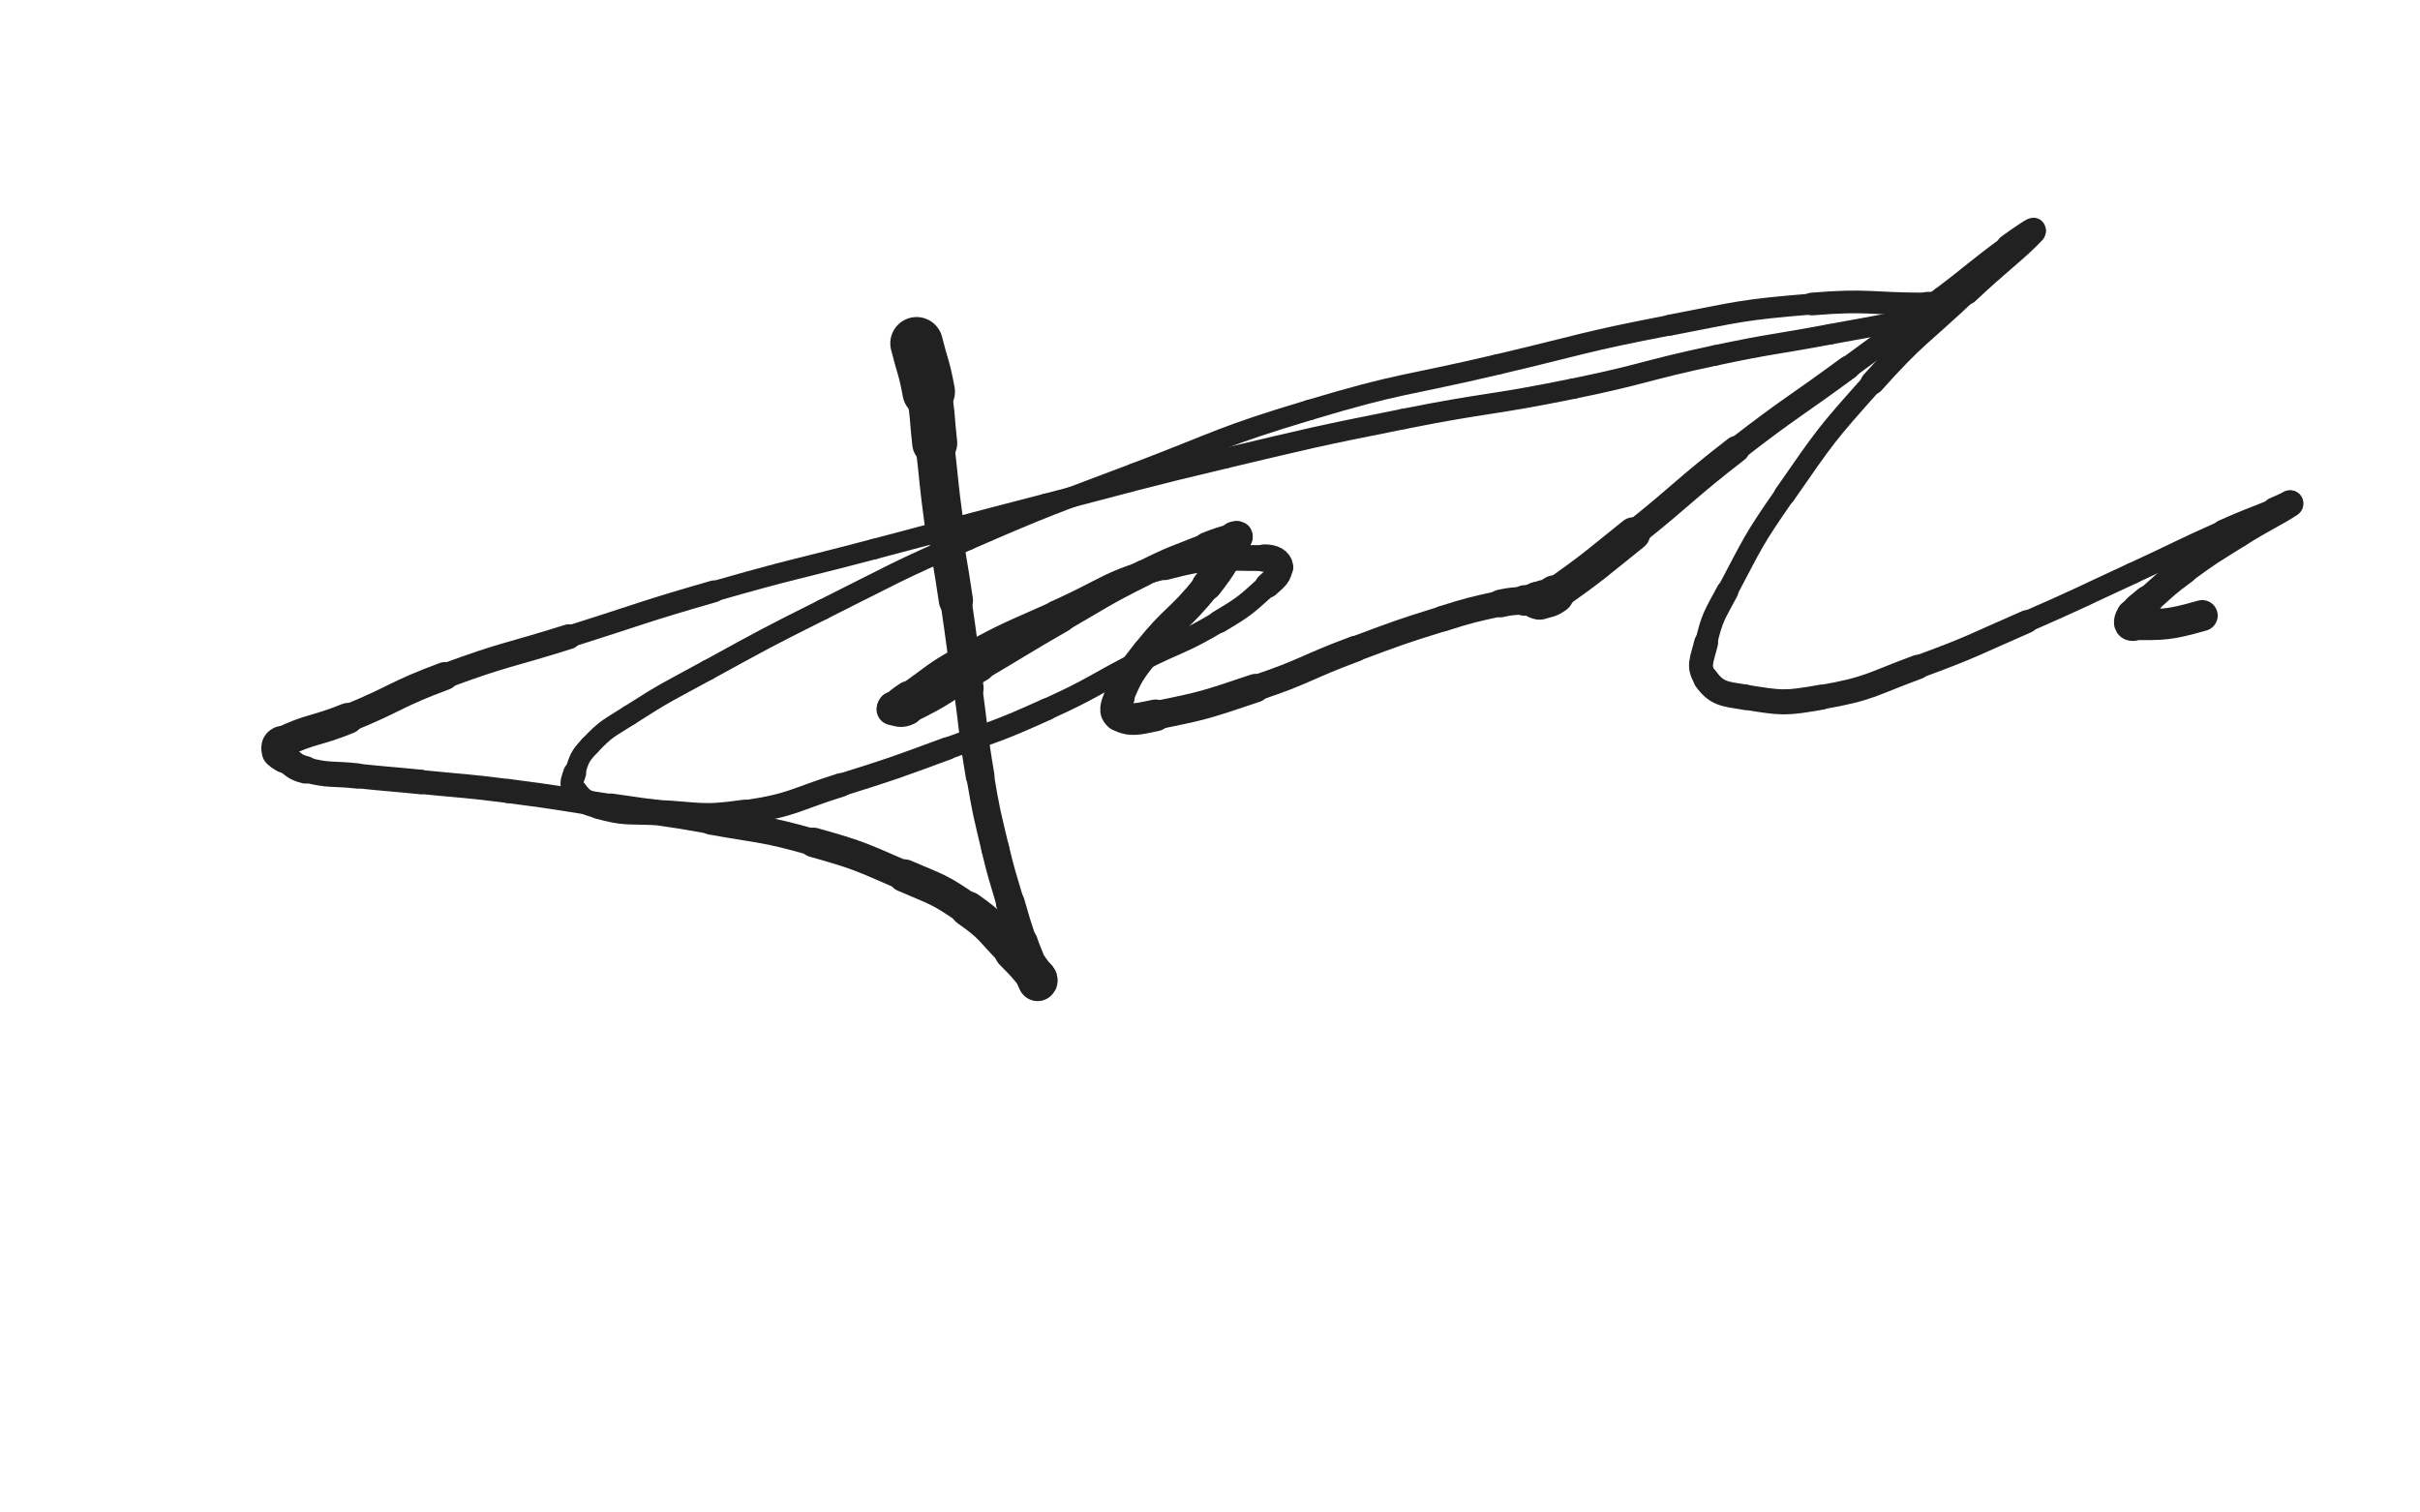 <svg xmlns="http://www.w3.org/2000/svg" xmlns:xlink="http://www.w3.org/1999/xlink" viewBox="0 0 800 500"><path d="M 303.000,113.500 C 305.000,121.500 305.528,121.403 307.000,129.500" stroke-width="17.383" stroke="rgb(33,33,33)" fill="none" stroke-linecap="round"></path><path d="M 307.000,129.500 C 308.528,137.903 308.011,137.999 309.000,146.500" stroke-width="14.888" stroke="rgb(33,33,33)" fill="none" stroke-linecap="round"></path><path d="M 309.000,146.500 C 310.511,159.499 310.254,159.533 312.000,172.500" stroke-width="12.825" stroke="rgb(33,33,33)" fill="none" stroke-linecap="round"></path><path d="M 312.000,172.500 C 313.754,185.533 314.107,185.484 316.000,198.500" stroke-width="11.300" stroke="rgb(33,33,33)" fill="none" stroke-linecap="round"></path><path d="M 316.000,198.500 C 318.107,212.984 318.000,213.000 320.000,227.500" stroke-width="10.338" stroke="rgb(33,33,33)" fill="none" stroke-linecap="round"></path><path d="M 320.000,227.500 C 322.000,242.000 321.551,242.078 324.000,256.500" stroke-width="9.494" stroke="rgb(33,33,33)" fill="none" stroke-linecap="round"></path><path d="M 324.000,256.500 C 326.051,268.578 326.162,268.582 329.000,280.500" stroke-width="9.151" stroke="rgb(33,33,33)" fill="none" stroke-linecap="round"></path><path d="M 329.000,280.500 C 331.162,289.582 331.396,289.530 334.000,298.500" stroke-width="9.189" stroke="rgb(33,33,33)" fill="none" stroke-linecap="round"></path><path d="M 334.000,298.500 C 335.896,305.030 335.850,305.051 338.000,311.500" stroke-width="9.538" stroke="rgb(33,33,33)" fill="none" stroke-linecap="round"></path><path d="M 338.000,311.500 C 339.350,315.551 339.651,315.453 341.000,319.500" stroke-width="10.159" stroke="rgb(33,33,33)" fill="none" stroke-linecap="round"></path><path d="M 341.000,319.500 C 341.651,321.453 341.255,321.638 342.000,323.500" stroke-width="10.925" stroke="rgb(33,33,33)" fill="none" stroke-linecap="round"></path><path d="M 342.000,323.500 C 342.255,324.138 342.707,324.500 343.000,324.500" stroke-width="11.915" stroke="rgb(33,33,33)" fill="none" stroke-linecap="round"></path><path d="M 343.000,324.500 C 343.207,324.500 343.307,323.883 343.000,323.500" stroke-width="12.887" stroke="rgb(33,33,33)" fill="none" stroke-linecap="round"></path><path d="M 343.000,323.500 C 339.307,318.883 339.253,318.753 335.000,314.500" stroke-width="12.666" stroke="rgb(33,33,33)" fill="none" stroke-linecap="round"></path><path d="M 335.000,314.500 C 327.753,307.253 328.351,306.299 320.000,300.500" stroke-width="11.668" stroke="rgb(33,33,33)" fill="none" stroke-linecap="round"></path><path d="M 320.000,300.500 C 310.351,293.799 309.861,294.185 299.000,289.500" stroke-width="10.845" stroke="rgb(33,33,33)" fill="none" stroke-linecap="round"></path><path d="M 299.000,289.500 C 284.361,283.185 284.338,282.814 269.000,278.500" stroke-width="9.784" stroke="rgb(33,33,33)" fill="none" stroke-linecap="round"></path><path d="M 269.000,278.500 C 252.338,273.814 252.079,274.559 235.000,271.500" stroke-width="8.844" stroke="rgb(33,33,33)" fill="none" stroke-linecap="round"></path><path d="M 235.000,271.500 C 218.579,268.559 218.505,268.963 202.000,266.500" stroke-width="8.352" stroke="rgb(33,33,33)" fill="none" stroke-linecap="round"></path><path d="M 202.000,266.500 C 185.005,263.963 185.042,263.664 168.000,261.500" stroke-width="7.960" stroke="rgb(33,33,33)" fill="none" stroke-linecap="round"></path><path d="M 168.000,261.500 C 153.542,259.664 153.505,259.950 139.000,258.500" stroke-width="7.913" stroke="rgb(33,33,33)" fill="none" stroke-linecap="round"></path><path d="M 139.000,258.500 C 128.505,257.450 128.489,257.604 118.000,256.500" stroke-width="8.115" stroke="rgb(33,33,33)" fill="none" stroke-linecap="round"></path><path d="M 118.000,256.500 C 109.489,255.604 109.158,256.539 101.000,254.500" stroke-width="8.352" stroke="rgb(33,33,33)" fill="none" stroke-linecap="round"></path><path d="M 101.000,254.500 C 97.158,253.539 97.331,252.721 94.000,250.500" stroke-width="9.062" stroke="rgb(33,33,33)" fill="none" stroke-linecap="round"></path><path d="M 94.000,250.500 C 92.831,249.721 92.236,249.680 92.000,248.500" stroke-width="10.010" stroke="rgb(33,33,33)" fill="none" stroke-linecap="round"></path><path d="M 92.000,248.500 C 91.736,247.180 91.631,246.155 93.000,245.500" stroke-width="10.913" stroke="rgb(33,33,33)" fill="none" stroke-linecap="round"></path><path d="M 93.000,245.500 C 103.131,240.655 104.166,241.914 115.000,237.500" stroke-width="10.242" stroke="rgb(33,33,33)" fill="none" stroke-linecap="round"></path><path d="M 115.000,237.500 C 131.166,230.914 130.643,229.550 147.000,223.500" stroke-width="9.236" stroke="rgb(33,33,33)" fill="none" stroke-linecap="round"></path><path d="M 147.000,223.500 C 167.143,216.050 167.486,216.954 188.000,210.500" stroke-width="8.231" stroke="rgb(33,33,33)" fill="none" stroke-linecap="round"></path><path d="M 188.000,210.500 C 211.986,202.954 211.838,202.438 236.000,195.500" stroke-width="7.241" stroke="rgb(33,33,33)" fill="none" stroke-linecap="round"></path><path d="M 236.000,195.500 C 262.338,187.938 262.497,188.487 289.000,181.500" stroke-width="6.750" stroke="rgb(33,33,33)" fill="none" stroke-linecap="round"></path><path d="M 289.000,181.500 C 317.497,173.987 317.469,173.879 346.000,166.500" stroke-width="6.750" stroke="rgb(33,33,33)" fill="none" stroke-linecap="round"></path><path d="M 346.000,166.500 C 375.469,158.879 375.388,158.527 405.000,151.500" stroke-width="6.750" stroke="rgb(33,33,33)" fill="none" stroke-linecap="round"></path><path d="M 405.000,151.500 C 434.388,144.527 434.385,144.423 464.000,138.500" stroke-width="6.750" stroke="rgb(33,33,33)" fill="none" stroke-linecap="round"></path><path d="M 464.000,138.500 C 491.885,132.923 492.140,134.180 520.000,128.500" stroke-width="6.750" stroke="rgb(33,33,33)" fill="none" stroke-linecap="round"></path><path d="M 520.000,128.500 C 543.640,123.680 543.395,122.499 567.000,117.500" stroke-width="6.750" stroke="rgb(33,33,33)" fill="none" stroke-linecap="round"></path><path d="M 567.000,117.500 C 585.895,113.499 586.011,114.060 605.000,110.500" stroke-width="6.750" stroke="rgb(33,33,33)" fill="none" stroke-linecap="round"></path><path d="M 605.000,110.500 C 618.011,108.060 618.069,108.296 631.000,105.500" stroke-width="6.750" stroke="rgb(33,33,33)" fill="none" stroke-linecap="round"></path><path d="M 631.000,105.500 C 636.569,104.296 636.682,104.399 642.000,102.500" stroke-width="6.750" stroke="rgb(33,33,33)" fill="none" stroke-linecap="round"></path><path d="M 642.000,102.500 C 643.682,101.899 645.777,100.811 645.000,100.500" stroke-width="7.230" stroke="rgb(33,33,33)" fill="none" stroke-linecap="round"></path><path d="M 645.000,100.500 C 643.277,99.811 641.000,100.500 637.000,100.500" stroke-width="7.989" stroke="rgb(33,33,33)" fill="none" stroke-linecap="round"></path><path d="M 637.000,100.500 C 618.000,100.500 617.885,98.945 599.000,100.500" stroke-width="7.492" stroke="rgb(33,33,33)" fill="none" stroke-linecap="round"></path><path d="M 599.000,100.500 C 575.385,102.445 575.315,103.016 552.000,107.500" stroke-width="6.932" stroke="rgb(33,33,33)" fill="none" stroke-linecap="round"></path><path d="M 552.000,107.500 C 523.315,113.016 523.454,113.805 495.000,120.500" stroke-width="6.750" stroke="rgb(33,33,33)" fill="none" stroke-linecap="round"></path><path d="M 495.000,120.500 C 463.954,127.805 463.503,126.349 433.000,135.500" stroke-width="6.750" stroke="rgb(33,33,33)" fill="none" stroke-linecap="round"></path><path d="M 433.000,135.500 C 403.503,144.349 403.822,145.532 375.000,156.500" stroke-width="6.750" stroke="rgb(33,33,33)" fill="none" stroke-linecap="round"></path><path d="M 375.000,156.500 C 347.322,167.032 347.126,166.649 320.000,178.500" stroke-width="6.750" stroke="rgb(33,33,33)" fill="none" stroke-linecap="round"></path><path d="M 320.000,178.500 C 295.626,189.149 295.799,189.600 272.000,201.500" stroke-width="6.750" stroke="rgb(33,33,33)" fill="none" stroke-linecap="round"></path><path d="M 272.000,201.500 C 252.799,211.100 252.835,211.200 234.000,221.500" stroke-width="6.750" stroke="rgb(33,33,33)" fill="none" stroke-linecap="round"></path><path d="M 234.000,221.500 C 220.835,228.700 220.610,228.417 208.000,236.500" stroke-width="6.750" stroke="rgb(33,33,33)" fill="none" stroke-linecap="round"></path><path d="M 208.000,236.500 C 201.110,240.917 200.529,240.664 195.000,246.500" stroke-width="6.750" stroke="rgb(33,33,33)" fill="none" stroke-linecap="round"></path><path d="M 195.000,246.500 C 191.529,250.164 191.580,250.761 190.000,255.500" stroke-width="6.750" stroke="rgb(33,33,33)" fill="none" stroke-linecap="round"></path><path d="M 190.000,255.500 C 189.080,258.261 188.445,259.362 190.000,261.500" stroke-width="7.563" stroke="rgb(33,33,33)" fill="none" stroke-linecap="round"></path><path d="M 190.000,261.500 C 192.445,264.862 193.548,265.301 198.000,266.500" stroke-width="8.232" stroke="rgb(33,33,33)" fill="none" stroke-linecap="round"></path><path d="M 198.000,266.500 C 206.548,268.801 206.965,268.124 216.000,268.500" stroke-width="8.505" stroke="rgb(33,33,33)" fill="none" stroke-linecap="round"></path><path d="M 216.000,268.500 C 230.965,269.124 231.294,270.635 246.000,268.500" stroke-width="8.240" stroke="rgb(33,33,33)" fill="none" stroke-linecap="round"></path><path d="M 246.000,268.500 C 262.294,266.135 262.146,264.469 278.000,259.500" stroke-width="7.844" stroke="rgb(33,33,33)" fill="none" stroke-linecap="round"></path><path d="M 278.000,259.500 C 295.646,253.969 295.641,253.882 313.000,247.500" stroke-width="7.498" stroke="rgb(33,33,33)" fill="none" stroke-linecap="round"></path><path d="M 313.000,247.500 C 329.641,241.382 329.867,241.810 346.000,234.500" stroke-width="7.290" stroke="rgb(33,33,33)" fill="none" stroke-linecap="round"></path><path d="M 346.000,234.500 C 361.867,227.310 361.454,226.409 377.000,218.500" stroke-width="7.149" stroke="rgb(33,33,33)" fill="none" stroke-linecap="round"></path><path d="M 377.000,218.500 C 389.954,211.909 390.559,212.905 403.000,205.500" stroke-width="7.157" stroke="rgb(33,33,33)" fill="none" stroke-linecap="round"></path><path d="M 403.000,205.500 C 411.559,200.405 411.650,200.115 419.000,193.500" stroke-width="7.503" stroke="rgb(33,33,33)" fill="none" stroke-linecap="round"></path><path d="M 419.000,193.500 C 421.650,191.115 423.276,189.988 423.000,187.500" stroke-width="8.286" stroke="rgb(33,33,33)" fill="none" stroke-linecap="round"></path><path d="M 423.000,187.500 C 422.776,185.488 420.843,184.500 418.000,184.500" stroke-width="9.089" stroke="rgb(33,33,33)" fill="none" stroke-linecap="round"></path><path d="M 418.000,184.500 C 401.843,184.500 400.848,183.366 385.000,187.500" stroke-width="8.536" stroke="rgb(33,33,33)" fill="none" stroke-linecap="round"></path><path d="M 385.000,187.500 C 366.348,192.366 366.790,194.534 349.000,202.500" stroke-width="7.921" stroke="rgb(33,33,33)" fill="none" stroke-linecap="round"></path><path d="M 349.000,202.500 C 333.290,209.534 333.048,209.209 318.000,217.500" stroke-width="7.640" stroke="rgb(33,33,33)" fill="none" stroke-linecap="round"></path><path d="M 318.000,217.500 C 308.548,222.709 308.874,223.327 300.000,229.500" stroke-width="7.816" stroke="rgb(33,33,33)" fill="none" stroke-linecap="round"></path><path d="M 300.000,229.500 C 297.374,231.327 297.162,231.338 295.000,233.500" stroke-width="8.607" stroke="rgb(33,33,33)" fill="none" stroke-linecap="round"></path><path d="M 295.000,233.500 C 294.662,233.838 294.583,234.417 295.000,234.500" stroke-width="9.671" stroke="rgb(33,33,33)" fill="none" stroke-linecap="round"></path><path d="M 295.000,234.500 C 297.083,234.917 297.789,235.568 300.000,234.500" stroke-width="10.471" stroke="rgb(33,33,33)" fill="none" stroke-linecap="round"></path><path d="M 300.000,234.500 C 312.289,228.568 312.026,227.544 324.000,220.500" stroke-width="9.668" stroke="rgb(33,33,33)" fill="none" stroke-linecap="round"></path><path d="M 324.000,220.500 C 337.526,212.544 337.392,212.312 351.000,204.500" stroke-width="9.021" stroke="rgb(33,33,33)" fill="none" stroke-linecap="round"></path><path d="M 351.000,204.500 C 364.392,196.812 364.205,196.398 378.000,189.500" stroke-width="8.657" stroke="rgb(33,33,33)" fill="none" stroke-linecap="round"></path><path d="M 378.000,189.500 C 388.205,184.398 388.401,184.740 399.000,180.500" stroke-width="8.523" stroke="rgb(33,33,33)" fill="none" stroke-linecap="round"></path><path d="M 399.000,180.500 C 403.401,178.740 403.477,178.857 408.000,177.500" stroke-width="9.153" stroke="rgb(33,33,33)" fill="none" stroke-linecap="round"></path><path d="M 408.000,177.500 C 408.477,177.357 409.226,177.097 409.000,177.500" stroke-width="10.219" stroke="rgb(33,33,33)" fill="none" stroke-linecap="round"></path><path d="M 409.000,177.500 C 404.726,185.097 404.823,186.124 399.000,193.500" stroke-width="10.019" stroke="rgb(33,33,33)" fill="none" stroke-linecap="round"></path><path d="M 399.000,193.500 C 389.823,205.124 388.129,203.853 379.000,215.500" stroke-width="9.346" stroke="rgb(33,33,33)" fill="none" stroke-linecap="round"></path><path d="M 379.000,215.500 C 373.629,222.353 373.351,222.682 370.000,230.500" stroke-width="9.466" stroke="rgb(33,33,33)" fill="none" stroke-linecap="round"></path><path d="M 370.000,230.500 C 368.851,233.182 368.000,235.500 370.000,236.500" stroke-width="10.195" stroke="rgb(33,33,33)" fill="none" stroke-linecap="round"></path><path d="M 370.000,236.500 C 374.000,238.500 376.157,237.669 382.000,236.500" stroke-width="10.491" stroke="rgb(33,33,33)" fill="none" stroke-linecap="round"></path><path d="M 382.000,236.500 C 398.657,233.169 398.799,232.900 415.000,227.500" stroke-width="9.434" stroke="rgb(33,33,33)" fill="none" stroke-linecap="round"></path><path d="M 415.000,227.500 C 431.799,221.900 431.377,220.667 448.000,214.500" stroke-width="8.578" stroke="rgb(33,33,33)" fill="none" stroke-linecap="round"></path><path d="M 448.000,214.500 C 462.377,209.167 462.370,209.072 477.000,204.500" stroke-width="8.336" stroke="rgb(33,33,33)" fill="none" stroke-linecap="round"></path><path d="M 477.000,204.500 C 486.370,201.572 486.428,201.627 496.000,199.500" stroke-width="8.476" stroke="rgb(33,33,33)" fill="none" stroke-linecap="round"></path><path d="M 496.000,199.500 C 499.928,198.627 499.992,198.864 504.000,198.500" stroke-width="9.154" stroke="rgb(33,33,33)" fill="none" stroke-linecap="round"></path><path d="M 504.000,198.500 C 505.492,198.364 505.500,198.500 507.000,198.500" stroke-width="10.110" stroke="rgb(33,33,33)" fill="none" stroke-linecap="round"></path><path d="M 507.000,198.500 C 507.500,198.500 507.500,198.500 508.000,198.500" stroke-width="11.158" stroke="rgb(33,33,33)" fill="none" stroke-linecap="round"></path><path d="M 508.000,198.500 C 508.500,198.500 508.530,198.657 509.000,198.500" stroke-width="12.172" stroke="rgb(33,33,33)" fill="none" stroke-linecap="round"></path><path d="M 509.000,198.500 C 511.530,197.657 511.814,198.051 514.000,196.500" stroke-width="12.702" stroke="rgb(33,33,33)" fill="none" stroke-linecap="round"></path><path d="M 514.000,196.500 C 527.314,187.051 527.195,186.744 540.000,176.500" stroke-width="11.006" stroke="rgb(33,33,33)" fill="none" stroke-linecap="round"></path><path d="M 540.000,176.500 C 557.195,162.744 556.597,161.981 574.000,148.500" stroke-width="8.800" stroke="rgb(33,33,33)" fill="none" stroke-linecap="round"></path><path d="M 574.000,148.500 C 592.097,134.481 592.549,135.067 611.000,121.500" stroke-width="7.850" stroke="rgb(33,33,33)" fill="none" stroke-linecap="round"></path><path d="M 611.000,121.500 C 626.549,110.067 626.595,110.126 642.000,98.500" stroke-width="7.450" stroke="rgb(33,33,33)" fill="none" stroke-linecap="round"></path><path d="M 642.000,98.500 C 653.095,90.126 652.800,89.713 664.000,81.500" stroke-width="7.440" stroke="rgb(33,33,33)" fill="none" stroke-linecap="round"></path><path d="M 664.000,81.500 C 667.800,78.713 673.686,74.693 672.000,76.500" stroke-width="8.137" stroke="rgb(33,33,33)" fill="none" stroke-linecap="round"></path><path d="M 672.000,76.500 C 666.686,82.193 660.812,86.300 650.000,96.500" stroke-width="8.541" stroke="rgb(33,33,33)" fill="none" stroke-linecap="round"></path><path d="M 650.000,96.500 C 634.312,111.300 633.356,110.469 619.000,126.500" stroke-width="7.861" stroke="rgb(33,33,33)" fill="none" stroke-linecap="round"></path><path d="M 619.000,126.500 C 603.356,143.969 603.396,144.244 590.000,163.500" stroke-width="7.109" stroke="rgb(33,33,33)" fill="none" stroke-linecap="round"></path><path d="M 590.000,163.500 C 579.396,178.744 579.701,179.101 571.000,195.500" stroke-width="6.878" stroke="rgb(33,33,33)" fill="none" stroke-linecap="round"></path><path d="M 571.000,195.500 C 566.701,203.601 566.118,203.727 564.000,212.500" stroke-width="7.306" stroke="rgb(33,33,33)" fill="none" stroke-linecap="round"></path><path d="M 564.000,212.500 C 562.618,218.227 561.036,220.396 564.000,224.500" stroke-width="7.915" stroke="rgb(33,33,33)" fill="none" stroke-linecap="round"></path><path d="M 564.000,224.500 C 567.536,229.396 570.081,229.408 577.000,230.500" stroke-width="8.385" stroke="rgb(33,33,33)" fill="none" stroke-linecap="round"></path><path d="M 577.000,230.500 C 589.081,232.408 589.826,232.636 602.000,230.500" stroke-width="8.283" stroke="rgb(33,33,33)" fill="none" stroke-linecap="round"></path><path d="M 602.000,230.500 C 618.326,227.636 618.283,226.278 634.000,220.500" stroke-width="8.072" stroke="rgb(33,33,33)" fill="none" stroke-linecap="round"></path><path d="M 634.000,220.500 C 652.283,213.778 652.132,213.302 670.000,205.500" stroke-width="7.596" stroke="rgb(33,33,33)" fill="none" stroke-linecap="round"></path><path d="M 670.000,205.500 C 687.632,197.802 687.529,197.563 705.000,189.500" stroke-width="7.026" stroke="rgb(33,33,33)" fill="none" stroke-linecap="round"></path><path d="M 705.000,189.500 C 720.029,182.563 719.891,182.251 735.000,175.500" stroke-width="6.994" stroke="rgb(33,33,33)" fill="none" stroke-linecap="round"></path><path d="M 735.000,175.500 C 743.391,171.751 743.492,171.981 752.000,168.500" stroke-width="7.411" stroke="rgb(33,33,33)" fill="none" stroke-linecap="round"></path><path d="M 752.000,168.500 C 754.492,167.481 758.287,165.642 757.000,166.500" stroke-width="8.254" stroke="rgb(33,33,33)" fill="none" stroke-linecap="round"></path><path d="M 757.000,166.500 C 752.287,169.642 748.346,171.254 740.000,176.500" stroke-width="8.873" stroke="rgb(33,33,33)" fill="none" stroke-linecap="round"></path><path d="M 740.000,176.500 C 730.846,182.254 730.711,182.112 722.000,188.500" stroke-width="8.880" stroke="rgb(33,33,33)" fill="none" stroke-linecap="round"></path><path d="M 722.000,188.500 C 715.711,193.112 715.851,193.337 710.000,198.500" stroke-width="9.171" stroke="rgb(33,33,33)" fill="none" stroke-linecap="round"></path><path d="M 710.000,198.500 C 707.351,200.837 706.755,200.692 705.000,203.500" stroke-width="9.855" stroke="rgb(33,33,33)" fill="none" stroke-linecap="round"></path><path d="M 705.000,203.500 C 704.255,204.692 703.683,206.500 705.000,206.500" stroke-width="10.776" stroke="rgb(33,33,33)" fill="none" stroke-linecap="round"></path><path d="M 705.000,206.500 C 715.183,206.500 716.929,206.663 728.000,203.500" stroke-width="10.247" stroke="rgb(33,33,33)" fill="none" stroke-linecap="round"></path></svg>
